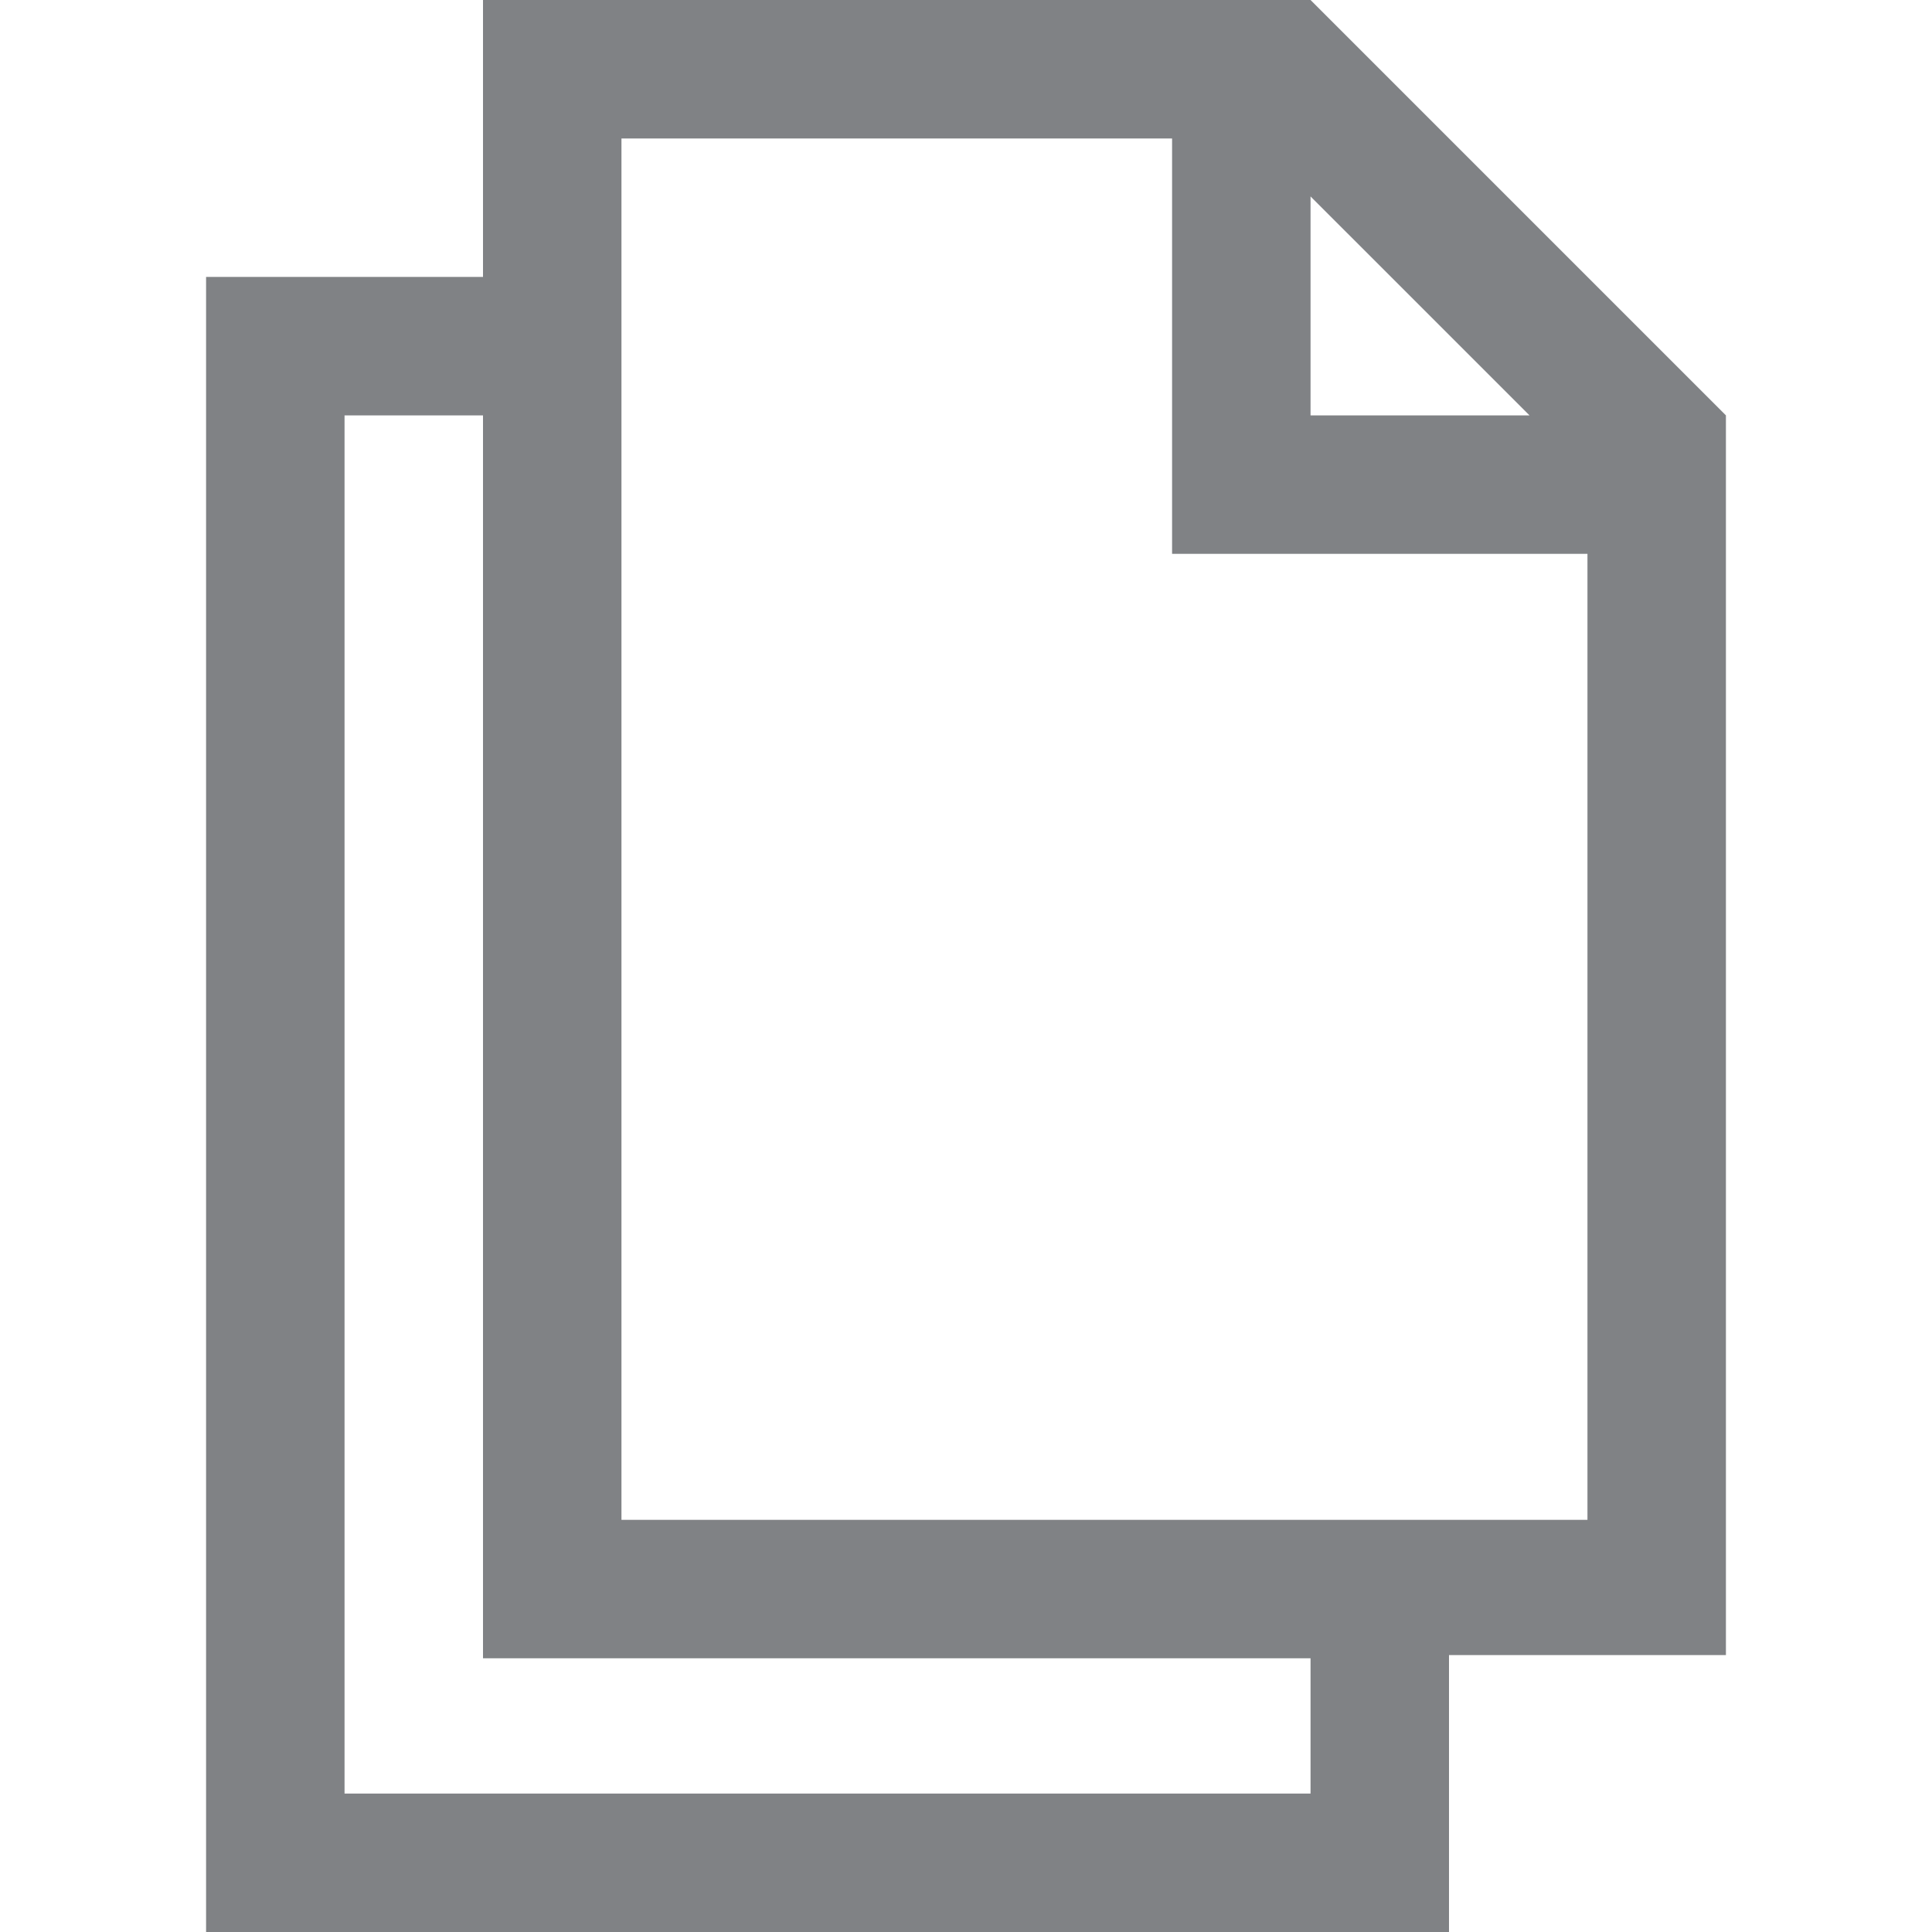 <?xml version="1.0" encoding="utf-8"?>
<!-- Generator: Adobe Illustrator 19.1.0, SVG Export Plug-In . SVG Version: 6.00 Build 0)  -->
<svg  version="1.1" id="Layer_1" xmlns="http://www.w3.org/2000/svg" xmlns:xlink="http://www.w3.org/1999/xlink" x="0px" y="0px"
	 viewBox="0 0 60 60" enable-background="new 0 0 60 60" xml:space="preserve">
<path fill="#808285" d="M6.4,10.7v2.1v42.9v2.1V60h34.3h2.1H45v-8.6h8.6V12.9L40.7,0H15v8.6H6.4V10.7z M47.5,12.9h-6.8V6.1
	L47.5,12.9z M19.3,4.3h17.1v12.9h12.9v30h-30V4.3z M40.7,51.4v4.3h-30V12.9H15v38.6H40.7z"/>
</svg>
